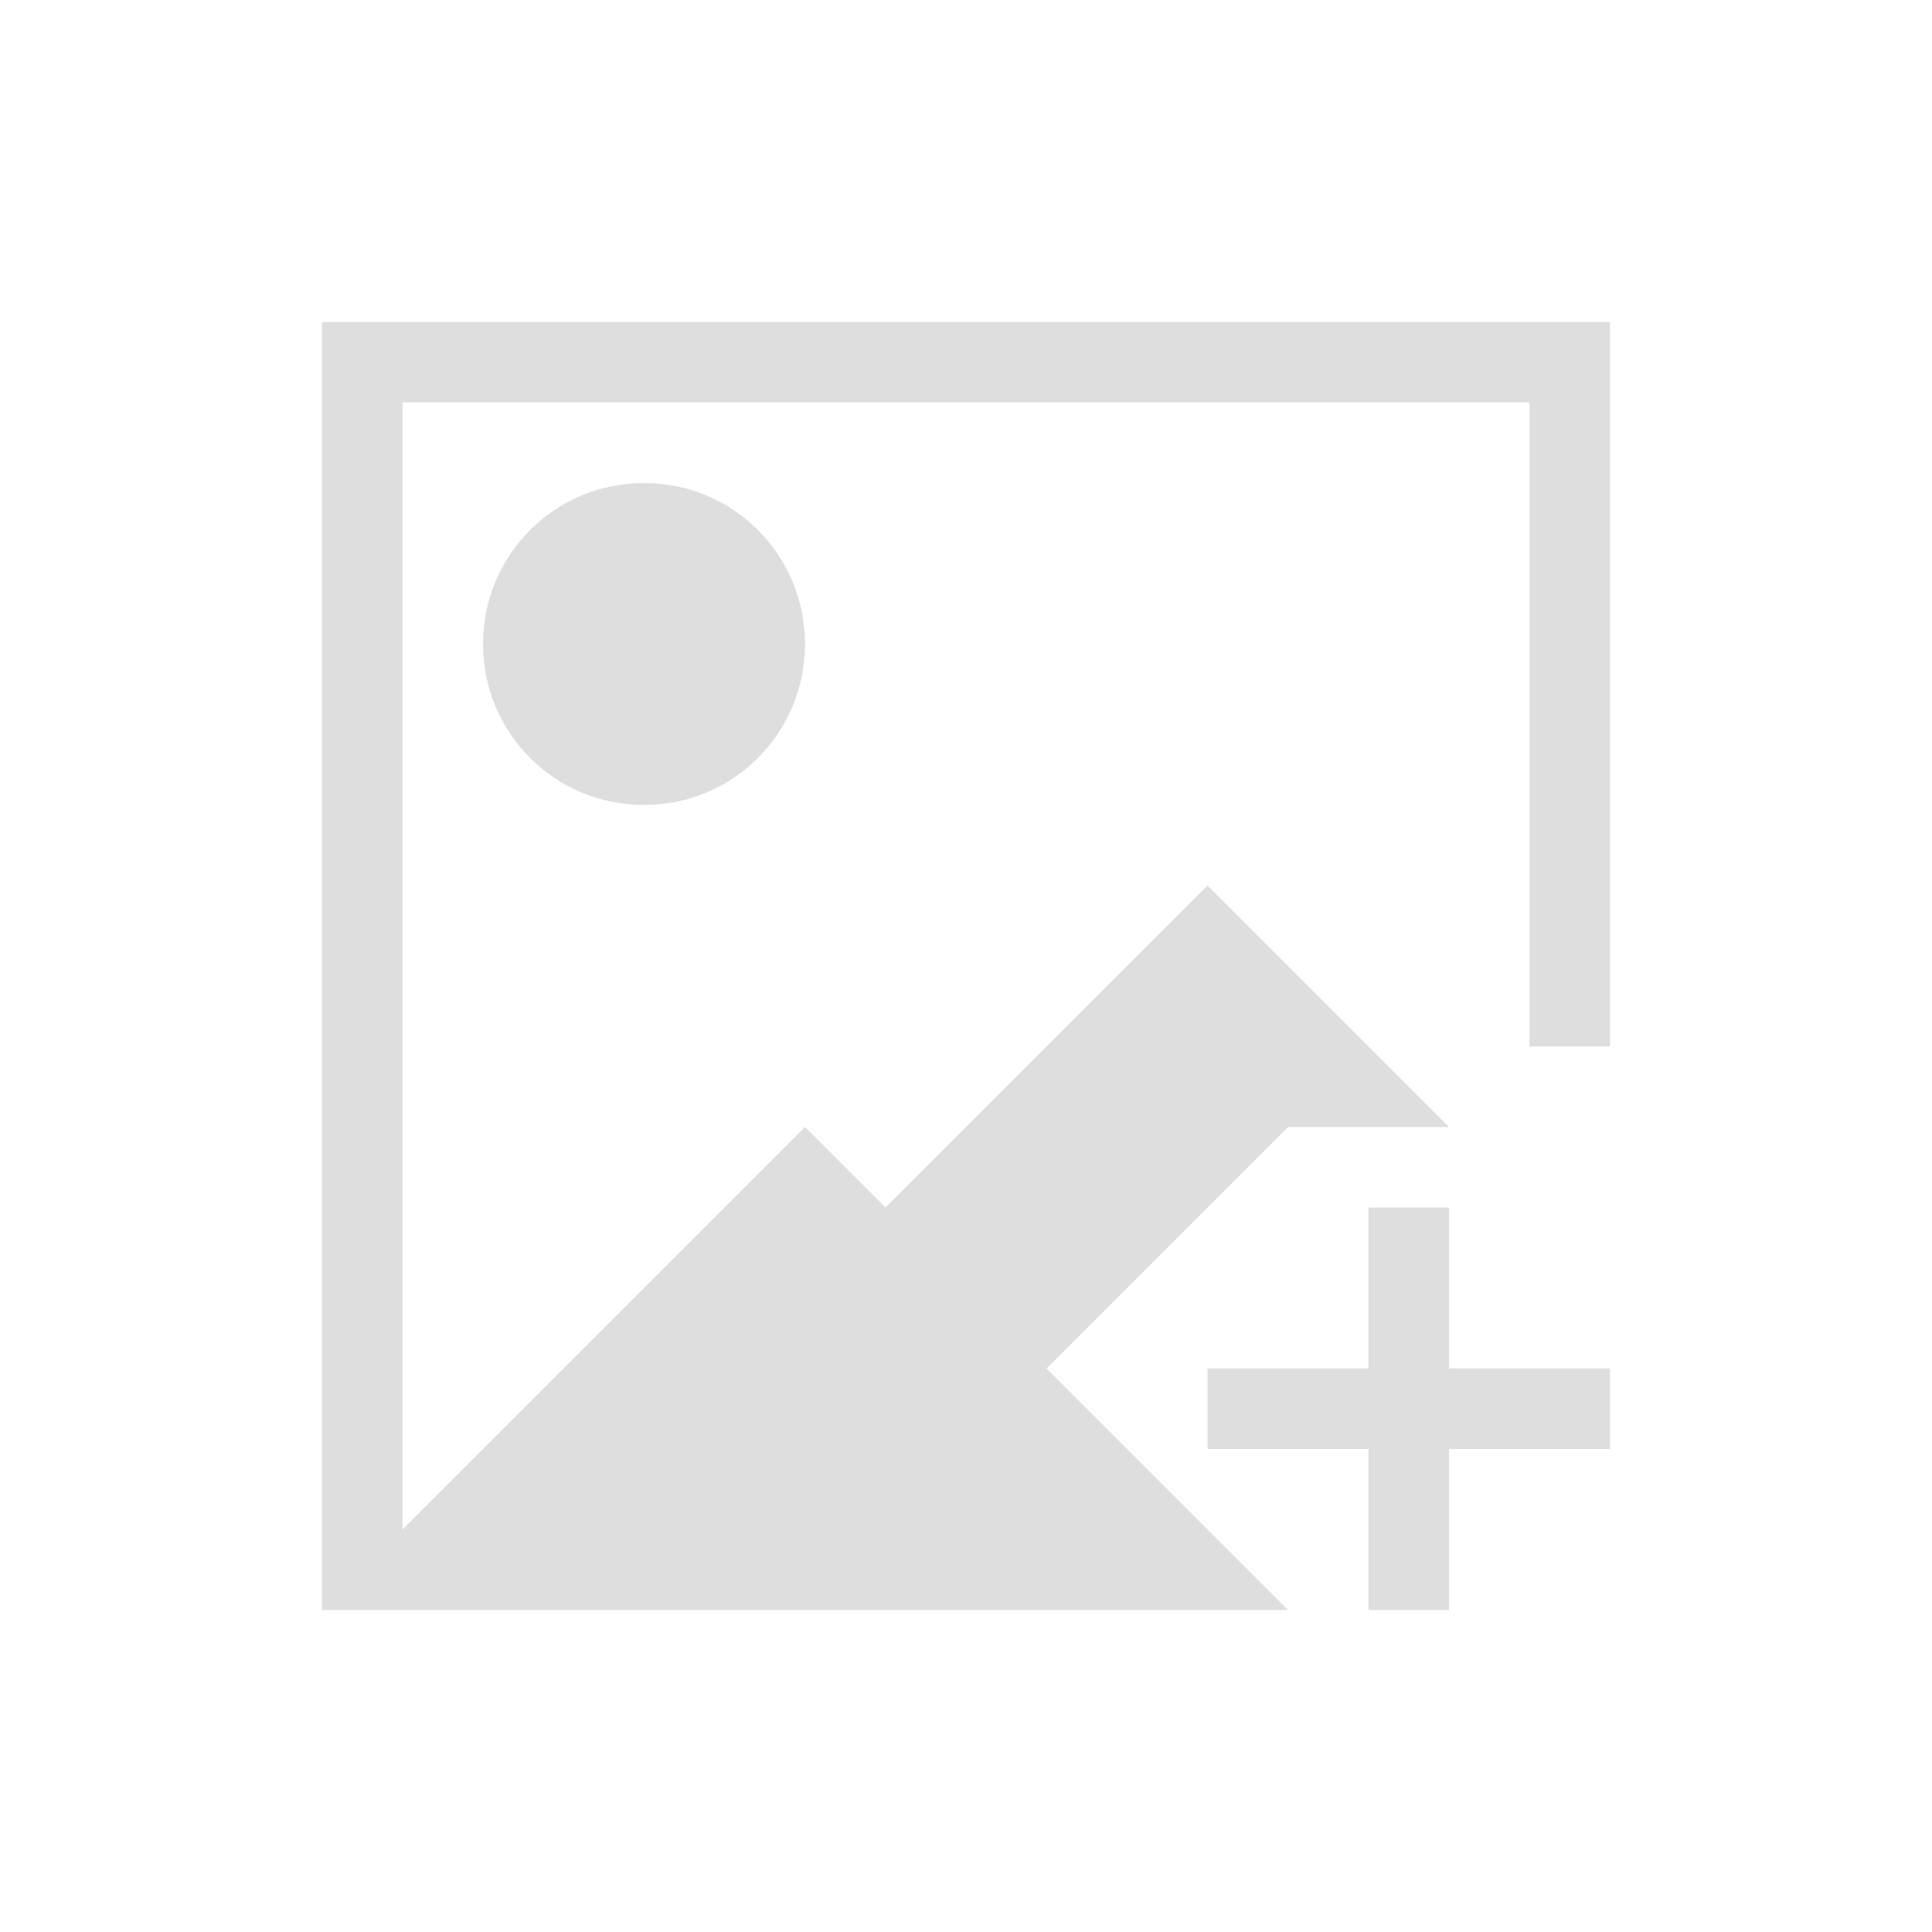 <svg xmlns="http://www.w3.org/2000/svg" viewBox="0 0 24 24"><path d="M4 4v16h12l-3-3 3-3h2l-1-1-2-2-4 4-1-1-4.852 4.852L5 19V5h14v8h1V4H4zm4 2c-1.108 0-2 .892-2 2s.892 2 2 2 2-.892 2-2-.892-2-2-2zm9 9v2h-2v1h2v2h1v-2h2v-1h-2v-2h-1z" style="fill:currentColor;fill-opacity:1;stroke:none;color:#dedede"/></svg>